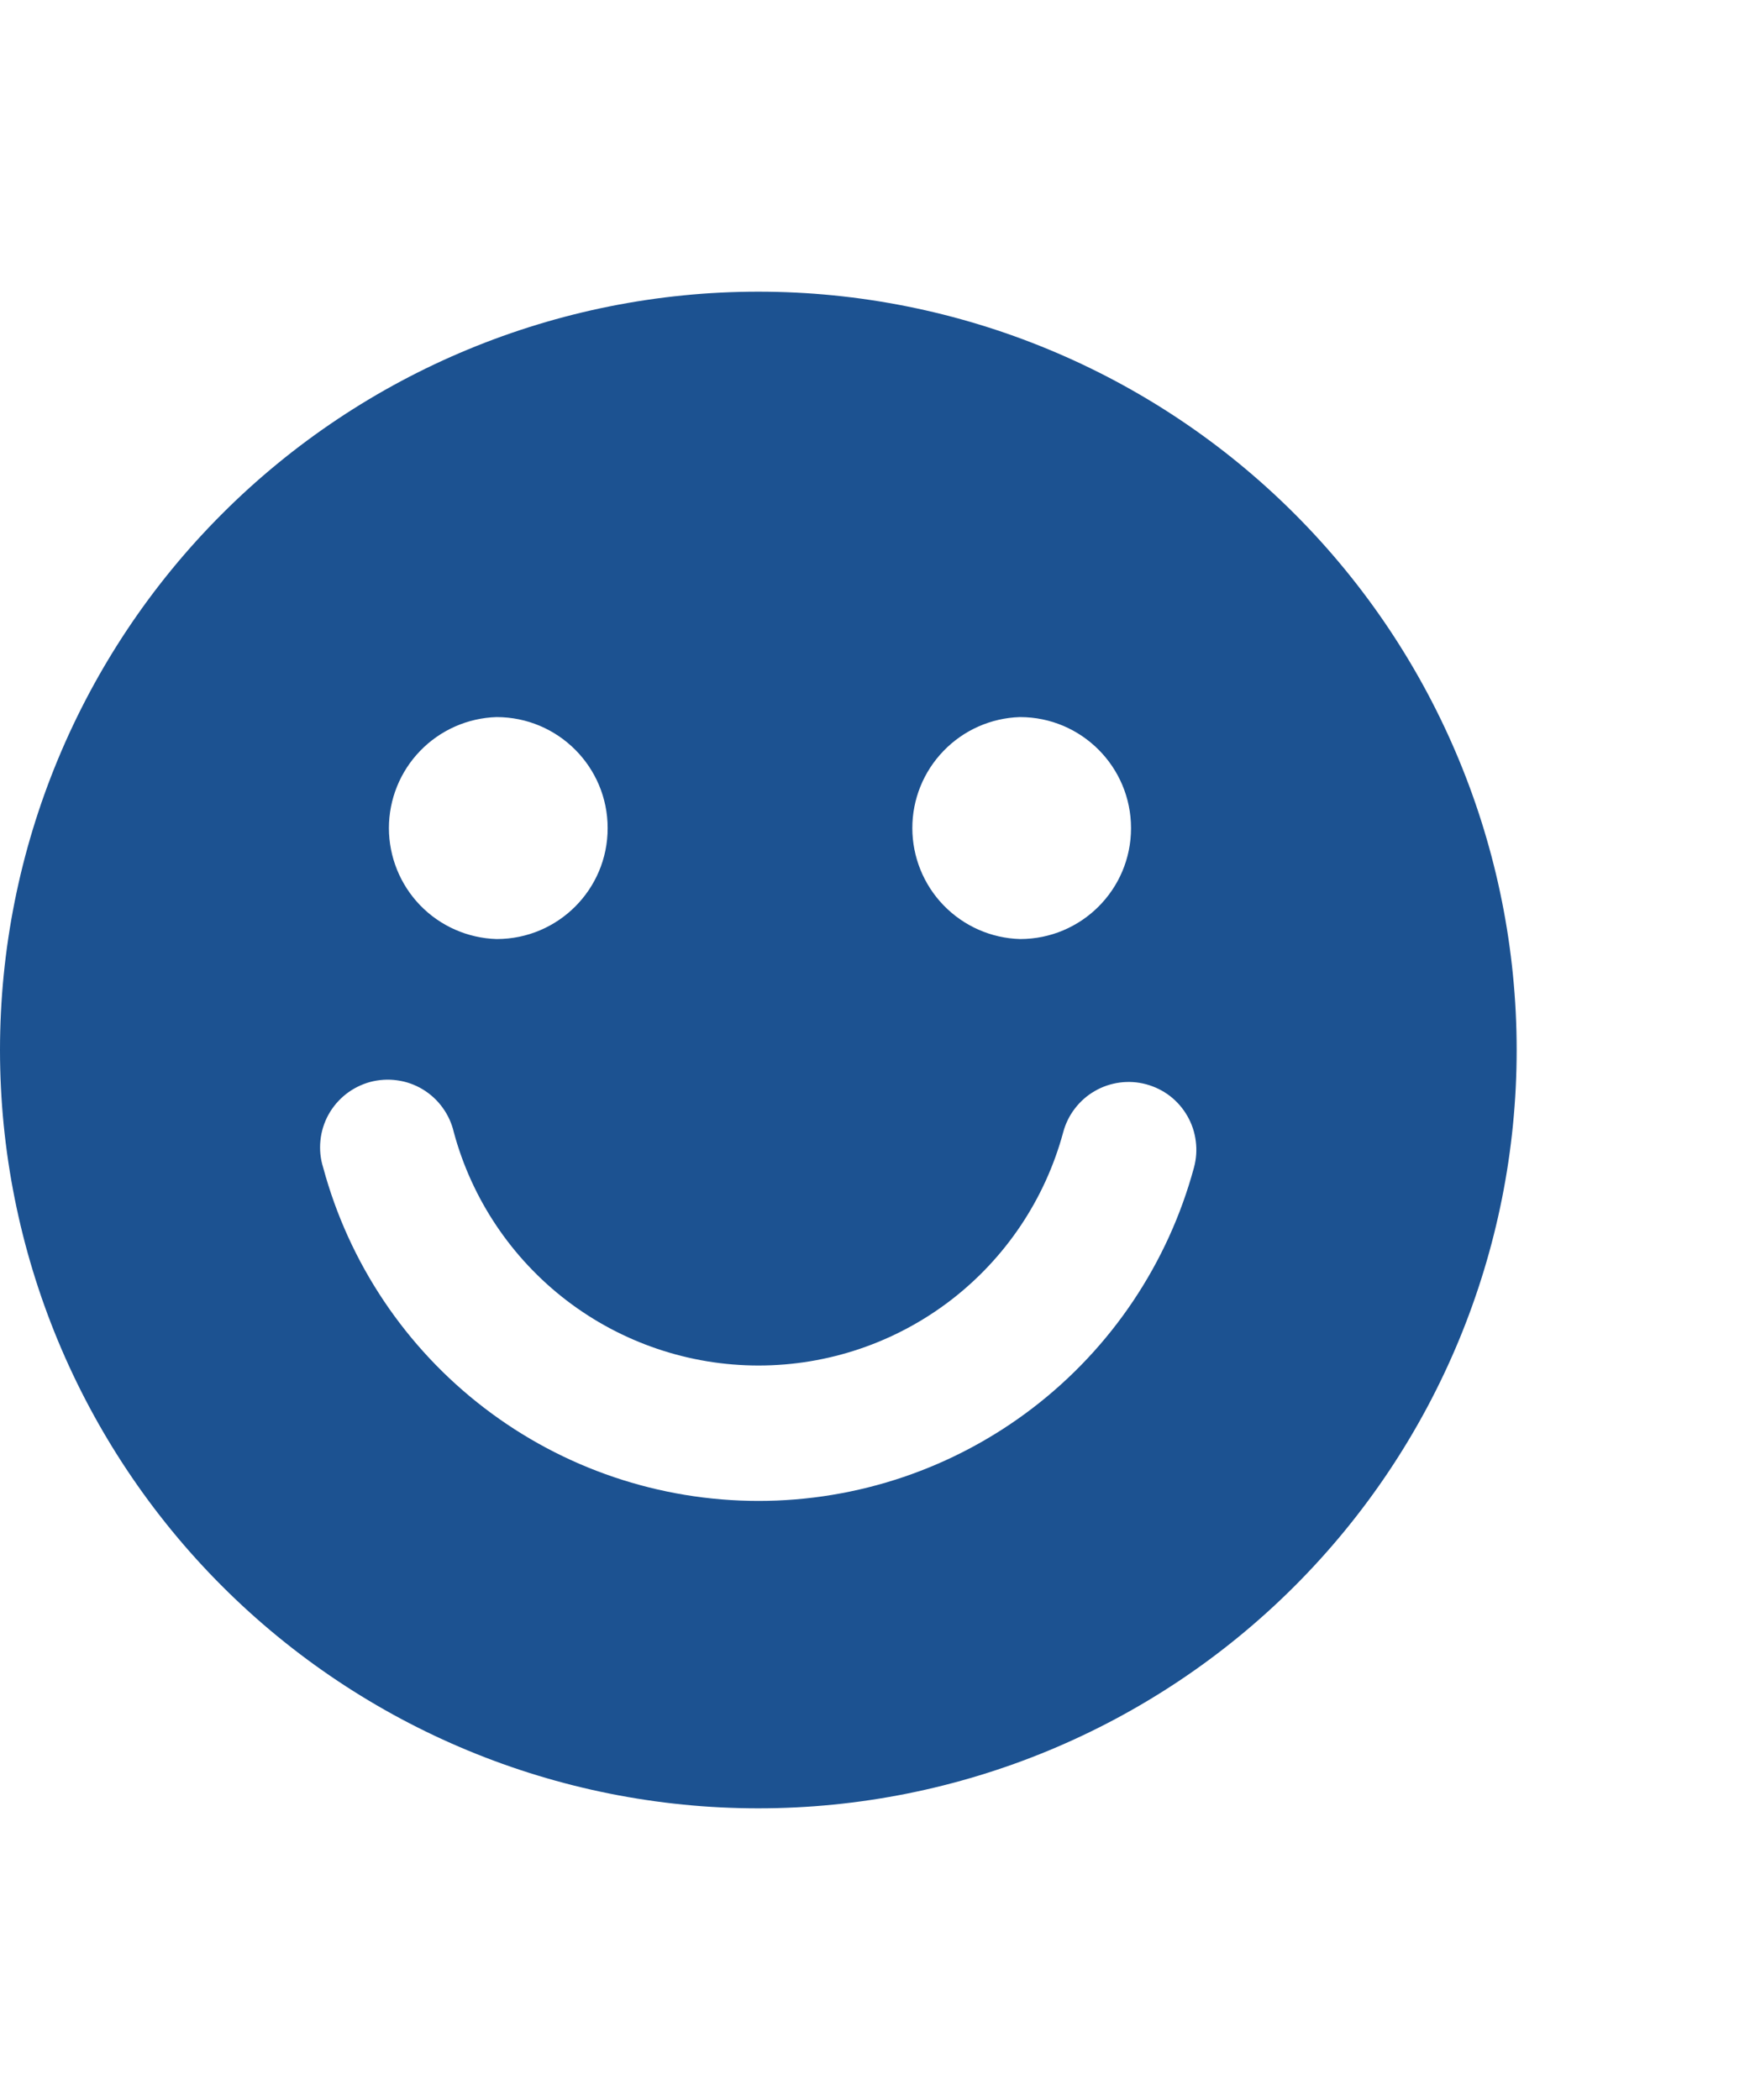 <svg width="30" height="36" viewBox="0 0 30 36" fill="none" xmlns="http://www.w3.org/2000/svg">
<g clip-path="url(#clip0_3196_13215)">
<path fill-rule="evenodd" clip-rule="evenodd" d="M26 18C26 14.552 24.63 11.246 22.192 8.808C19.754 6.37 16.448 5 13 5C9.552 5 6.246 6.37 3.808 8.808C1.37 11.246 0 14.552 0 18C0 21.448 1.37 24.754 3.808 27.192C6.246 29.63 9.552 31 13 31C16.448 31 19.754 29.63 22.192 27.192C24.63 24.754 26 21.448 26 18ZM19.389 14.197C19.389 15.246 18.54 16.096 17.491 16.098H17.487C16.992 16.084 16.523 15.877 16.178 15.522C15.834 15.168 15.641 14.693 15.64 14.198C15.639 13.704 15.831 13.228 16.175 12.873C16.518 12.517 16.987 12.309 17.481 12.293H17.487C18.536 12.293 19.389 13.145 19.389 14.197ZM10.417 14.197C10.417 15.246 9.568 16.096 8.519 16.098H8.513C8.019 16.083 7.55 15.877 7.205 15.522C6.861 15.167 6.668 14.692 6.667 14.197C6.667 13.703 6.859 13.227 7.203 12.872C7.546 12.517 8.015 12.309 8.509 12.293H8.513C9.564 12.293 10.417 13.145 10.417 14.197ZM7.78 19.411C7.745 19.259 7.68 19.115 7.588 18.989C7.497 18.862 7.38 18.755 7.246 18.674C7.113 18.594 6.964 18.541 6.809 18.52C6.654 18.498 6.497 18.508 6.346 18.548C6.195 18.589 6.054 18.66 5.931 18.756C5.808 18.853 5.706 18.973 5.63 19.11C5.555 19.247 5.508 19.398 5.493 19.553C5.477 19.709 5.493 19.866 5.54 20.015C5.983 21.655 6.954 23.104 8.303 24.137C9.652 25.171 11.304 25.73 13.004 25.73C14.703 25.73 16.355 25.171 17.704 24.137C19.053 23.104 20.024 21.655 20.468 20.015C20.508 19.868 20.519 19.714 20.499 19.562C20.48 19.41 20.431 19.264 20.355 19.132C20.279 18.999 20.178 18.883 20.057 18.789C19.936 18.696 19.797 18.628 19.65 18.588C19.502 18.548 19.348 18.538 19.197 18.558C19.045 18.578 18.899 18.627 18.767 18.704C18.635 18.78 18.519 18.882 18.426 19.004C18.333 19.125 18.265 19.264 18.226 19.411C17.916 20.559 17.236 21.572 16.292 22.295C15.348 23.017 14.193 23.409 13.004 23.409C11.815 23.409 10.659 23.017 9.715 22.295C8.771 21.572 8.09 20.559 7.78 19.411Z" fill="#1C5291"/>
</g>
<defs>
<clipPath id="clip0_3196_13215">
<rect width="26" height="26" fill="white" transform="translate(0 5)"/>
</clipPath>
</defs>
</svg>
